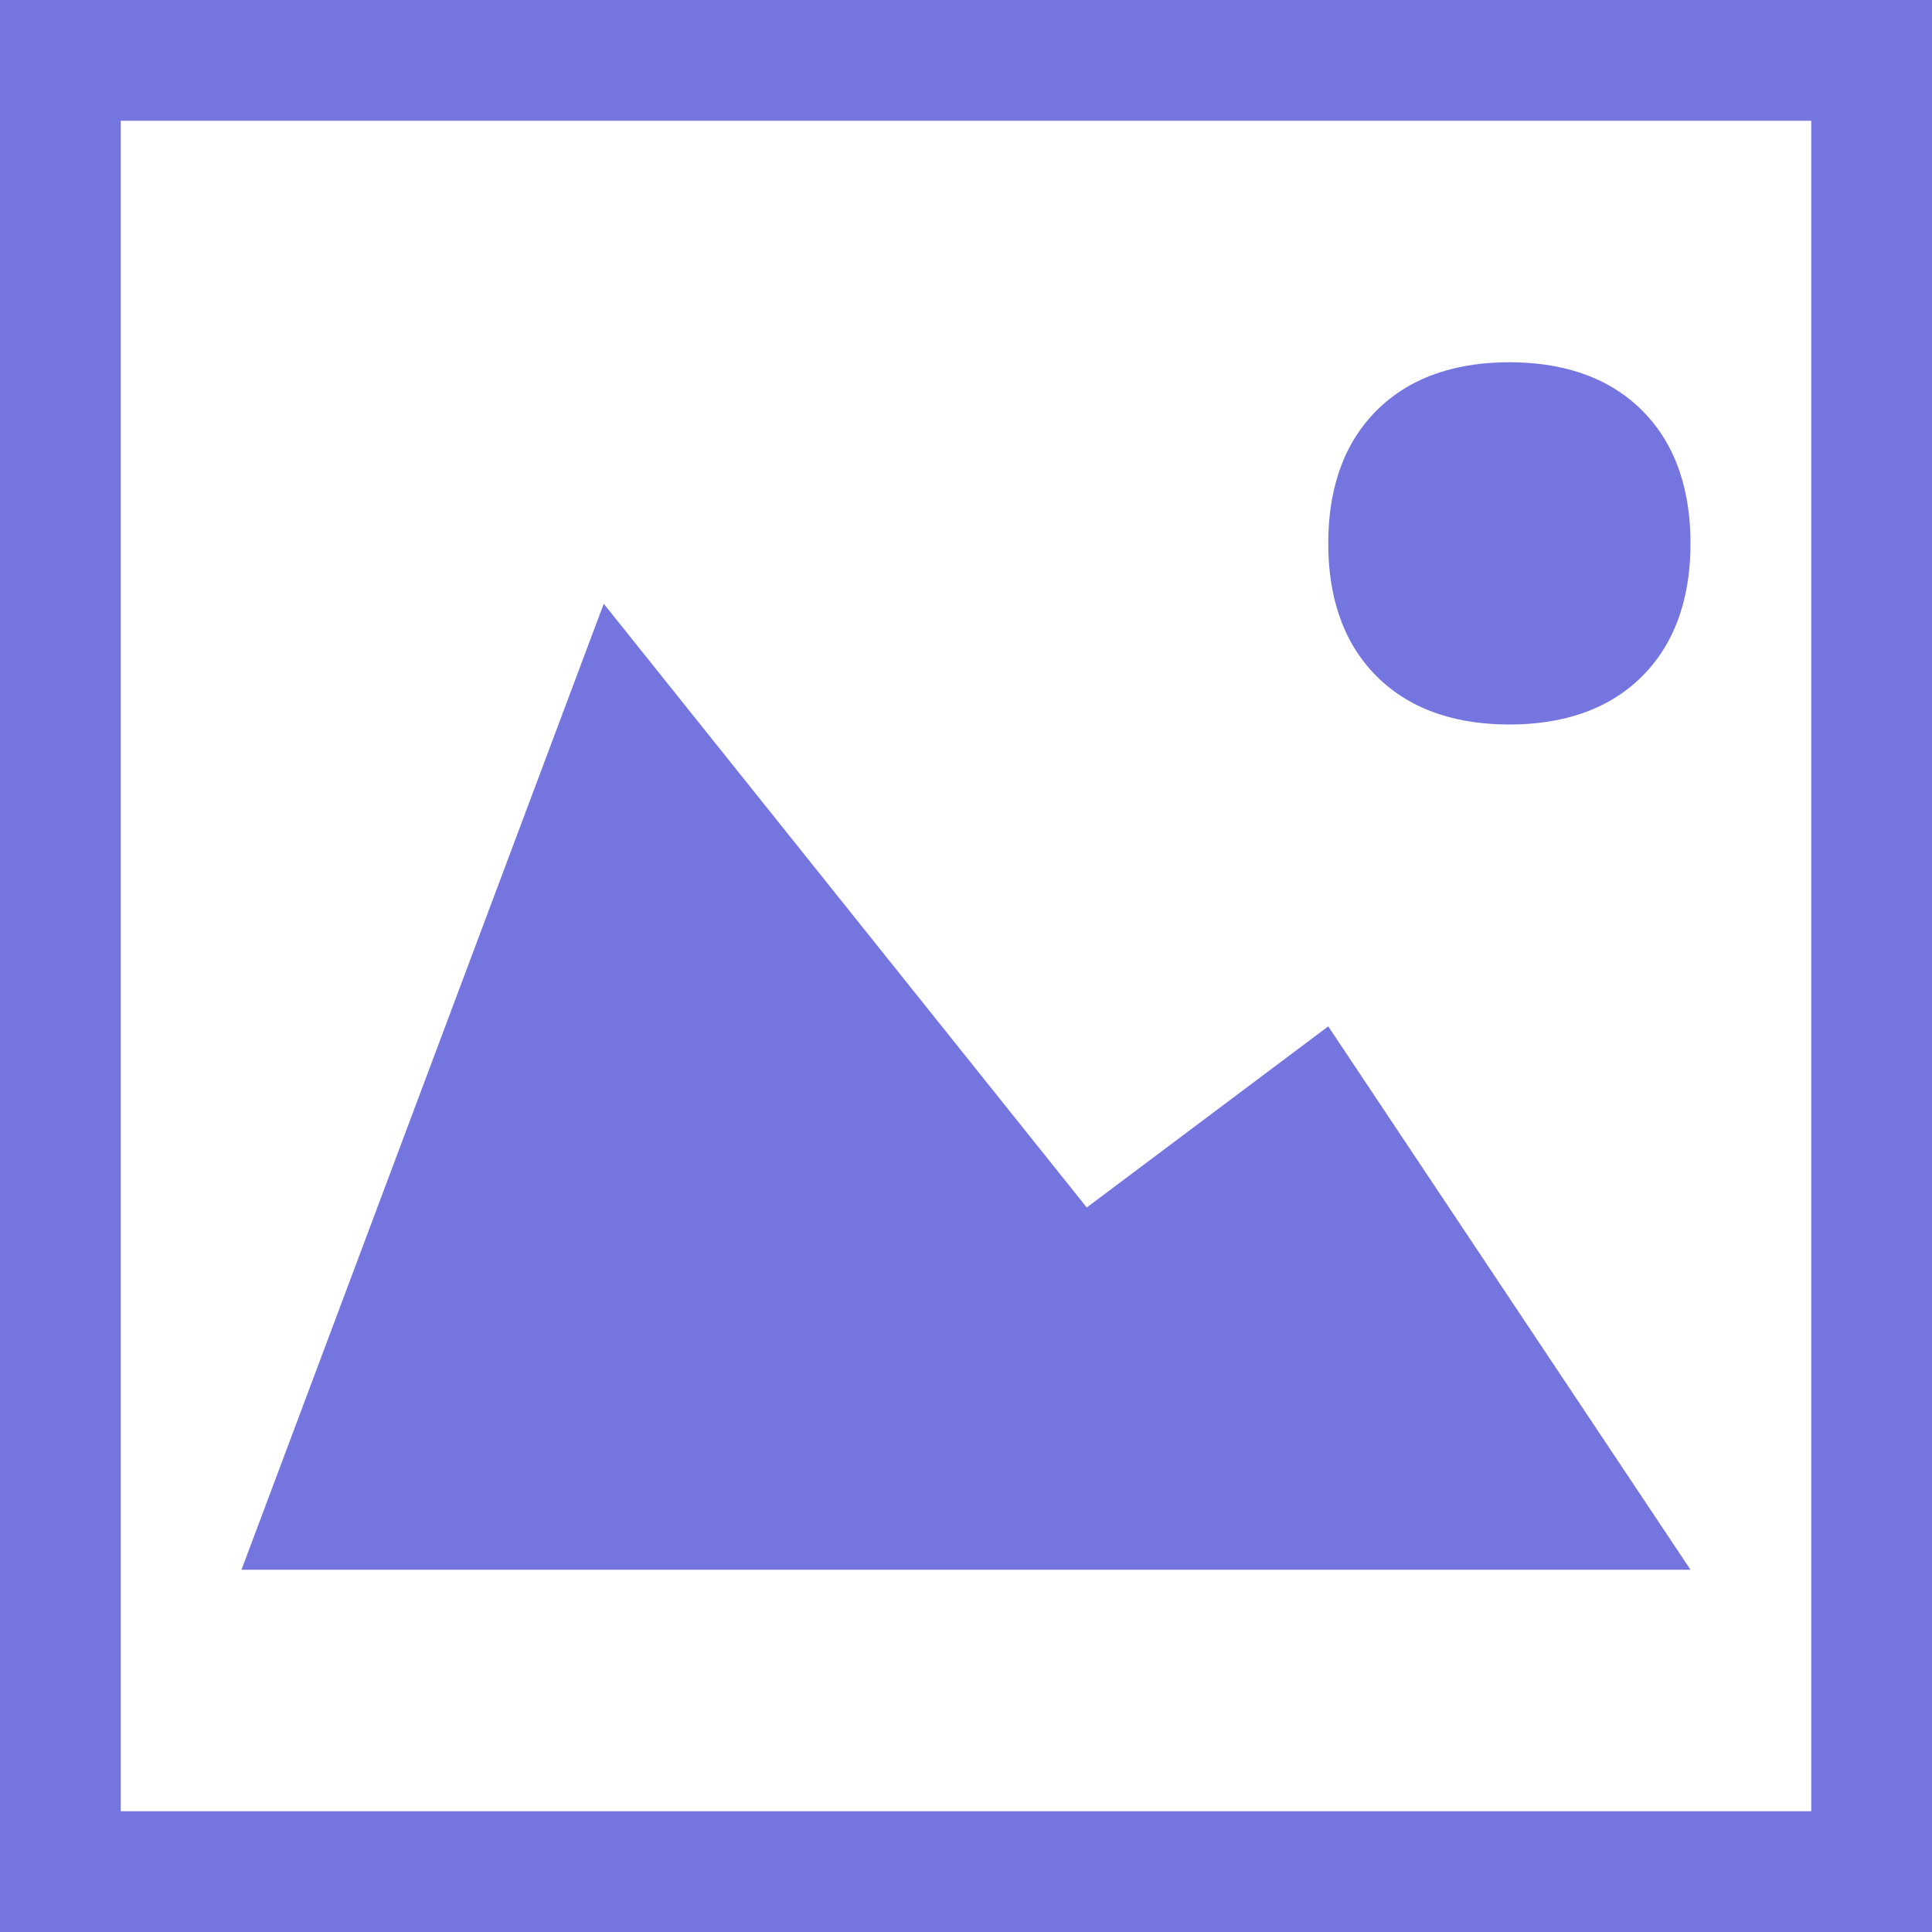 <?xml version="1.0" encoding="utf-8"?>
<!-- Generator: Adobe Illustrator 15.1.0, SVG Export Plug-In  -->
<!DOCTYPE svg PUBLIC "-//W3C//DTD SVG 1.1//EN" "http://www.w3.org/Graphics/SVG/1.1/DTD/svg11.dtd">
<svg version="1.1"
	 xmlns="http://www.w3.org/2000/svg" xmlns:xlink="http://www.w3.org/1999/xlink" xmlns:a="http://ns.adobe.com/AdobeSVGViewerExtensions/3.0/"
	 x="0px" y="0px" width="16px" height="16px" viewBox="0 0 16 16" style="overflow:visible;enable-background:new 0 0 16 16;"
	 xml:space="preserve" preserveAspectRatio="xMinYMid meet">
<defs>
</defs>
<path style="fill:#7575E0;" d="M0,0v16h16V0H0z M15,15H1V1h14V15z M11,8.5L9,10L5,5l-3,8h12L11,8.5z M12.5,6c0.4,0,0.8-0.1,1.1-0.4
	C13.9,5.3,14,4.9,14,4.5c0-0.4-0.1-0.8-0.4-1.1C13.3,3.1,12.9,3,12.5,3s-0.8,0.1-1.1,0.4C11.1,3.7,11,4.1,11,4.5
	c0,0.4,0.1,0.8,0.4,1.1C11.7,5.9,12.1,6,12.5,6z"/>
</svg>
